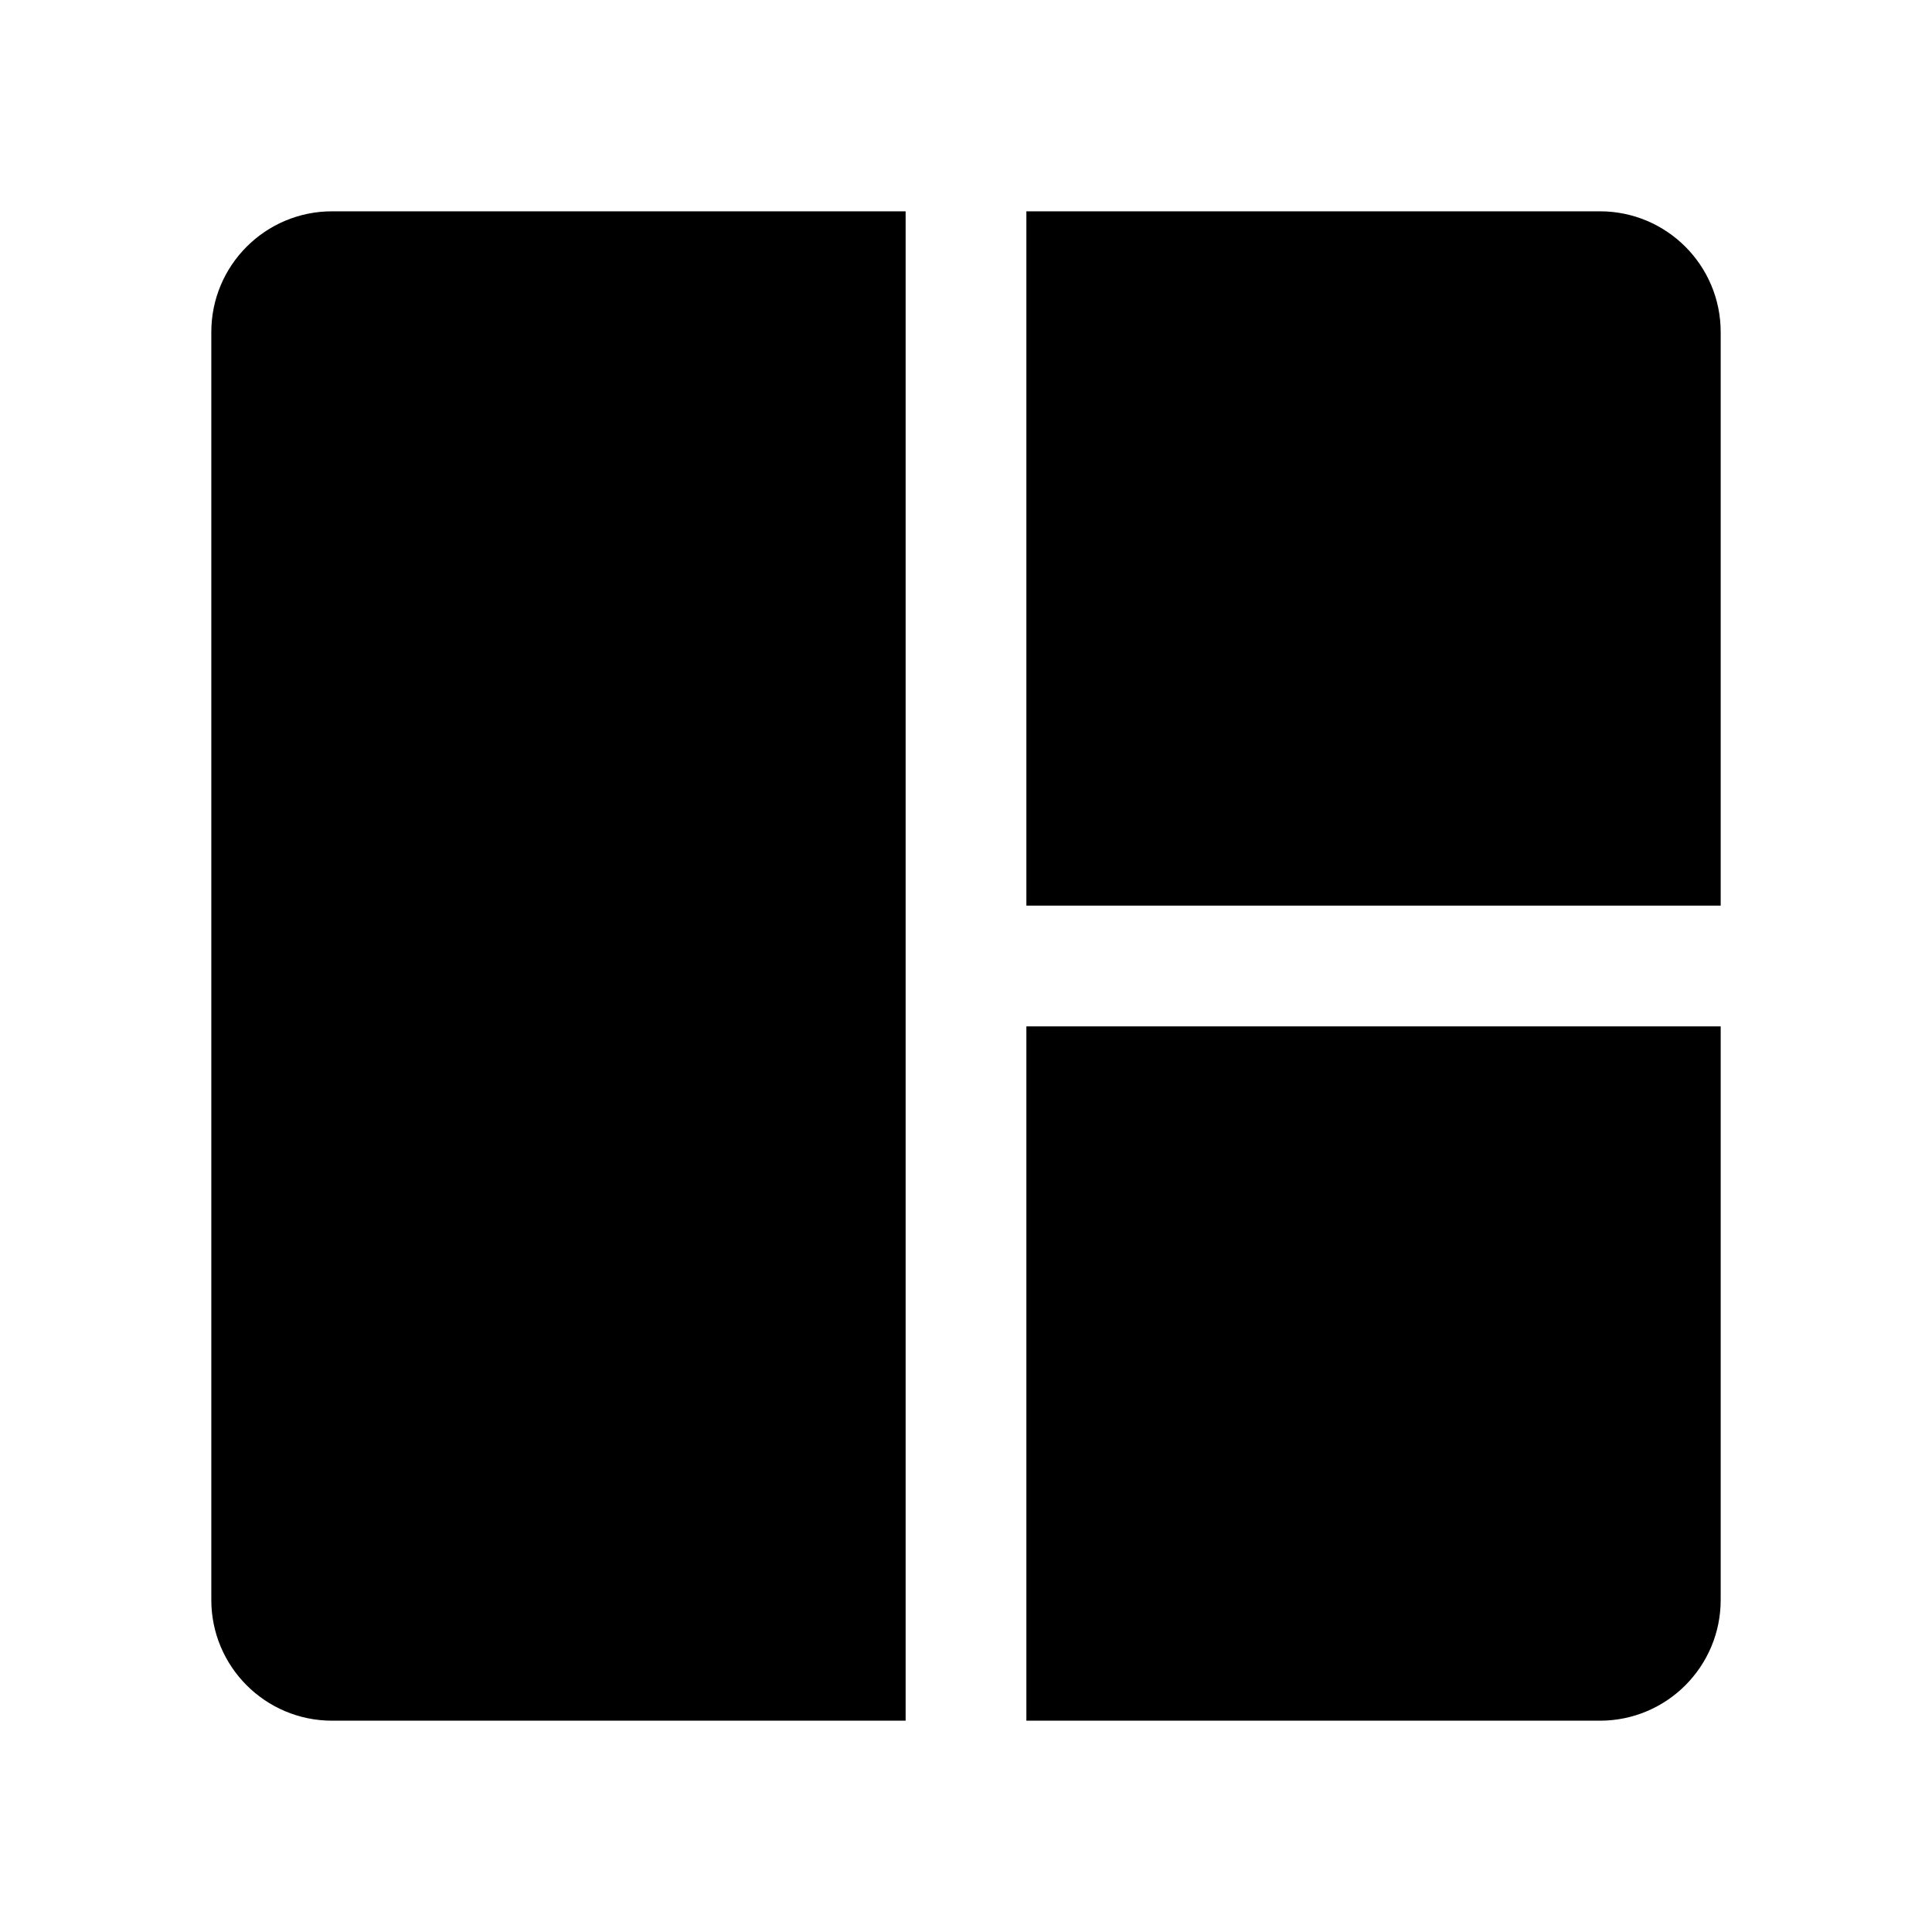 <?xml version="1.0" standalone="no"?><!DOCTYPE svg PUBLIC "-//W3C//DTD SVG 1.1//EN" "http://www.w3.org/Graphics/SVG/1.1/DTD/svg11.dtd"><svg class="icon" width="200px" height="200.00px" viewBox="0 0 1024 1024" version="1.1" xmlns="http://www.w3.org/2000/svg"><path d="M912 544v304c0 35.346-28.654 64-64 64H544V544h368zM480 112v800H176c-35.346 0-64-28.654-64-64V176c0-35.346 28.654-64 64-64h304z m432 64v304H544V112h304c35.346 0 64 28.654 64 64z" /></svg>